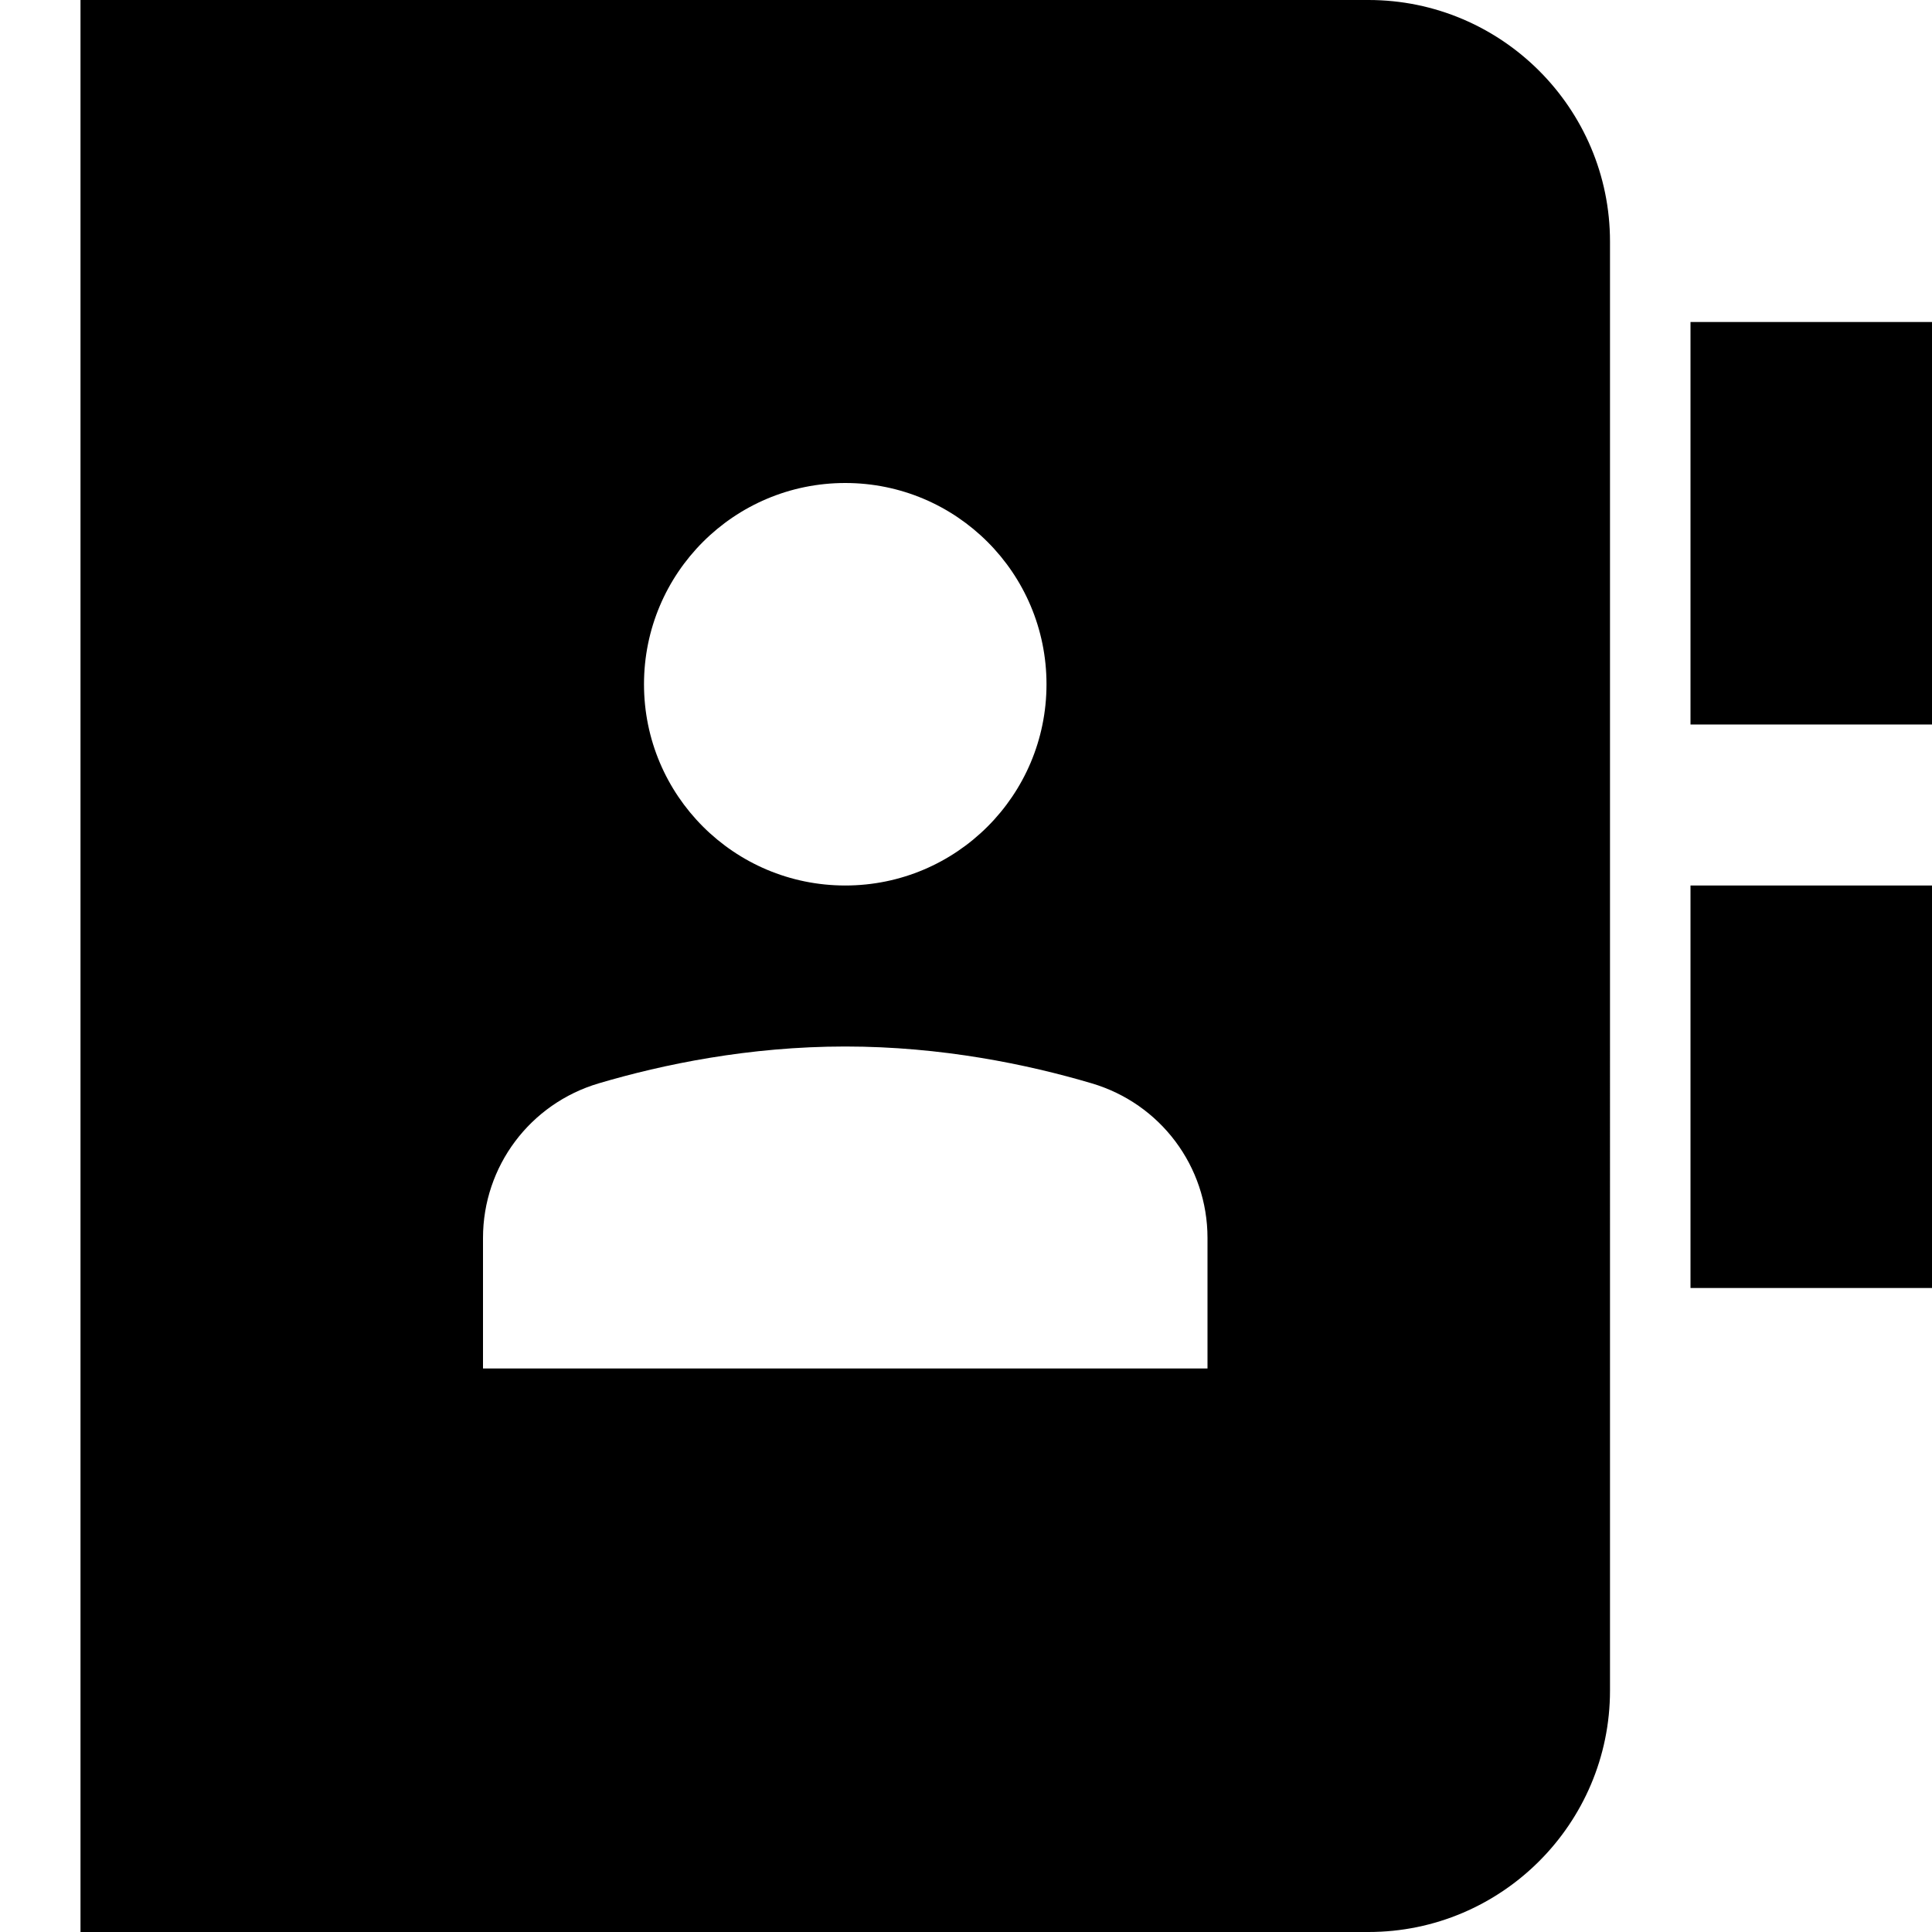 <?xml version="1.0" encoding="utf-8"?>
<!-- Generator: Adobe Illustrator 20.0.0, SVG Export Plug-In . SVG Version: 6.00 Build 0)  -->
<!DOCTYPE svg PUBLIC "-//W3C//DTD SVG 1.1//EN" "http://www.w3.org/Graphics/SVG/1.1/DTD/svg11.dtd">
<svg version="1.1" id="Layer_1" xmlns="http://www.w3.org/2000/svg" xmlns:xlink="http://www.w3.org/1999/xlink" x="0px" y="0px"
	 width="24px" height="24px" viewBox="0 0 24 24" enable-background="new 0 0 24 24" xml:space="preserve">
<rect x="21" y="4" fill-rule="evenodd" clip-rule="evenodd" width="3" height="5"/>
<rect x="21" y="11" fill-rule="evenodd" clip-rule="evenodd" width="3" height="5"/>
<path fill-rule="evenodd" clip-rule="evenodd" d="M20,3c0-1.654-1.346-3-3-3H1v24h16c1.654,0,3-1.346,3-3V3z M10.5,6
	C11.881,6,13,7.119,13,8.5c0,1.381-1.119,2.5-2.5,2.5S8,9.881,8,8.5C8,7.119,9.119,6,10.5,6z M15,17H6v-1.621
	c0-0.891,0.585-1.67,1.44-1.922C8.235,13.222,9.303,13,10.5,13s2.265,0.222,3.06,0.457c0.855,0.252,1.44,1.031,1.44,1.922V17z"/>
</svg>
